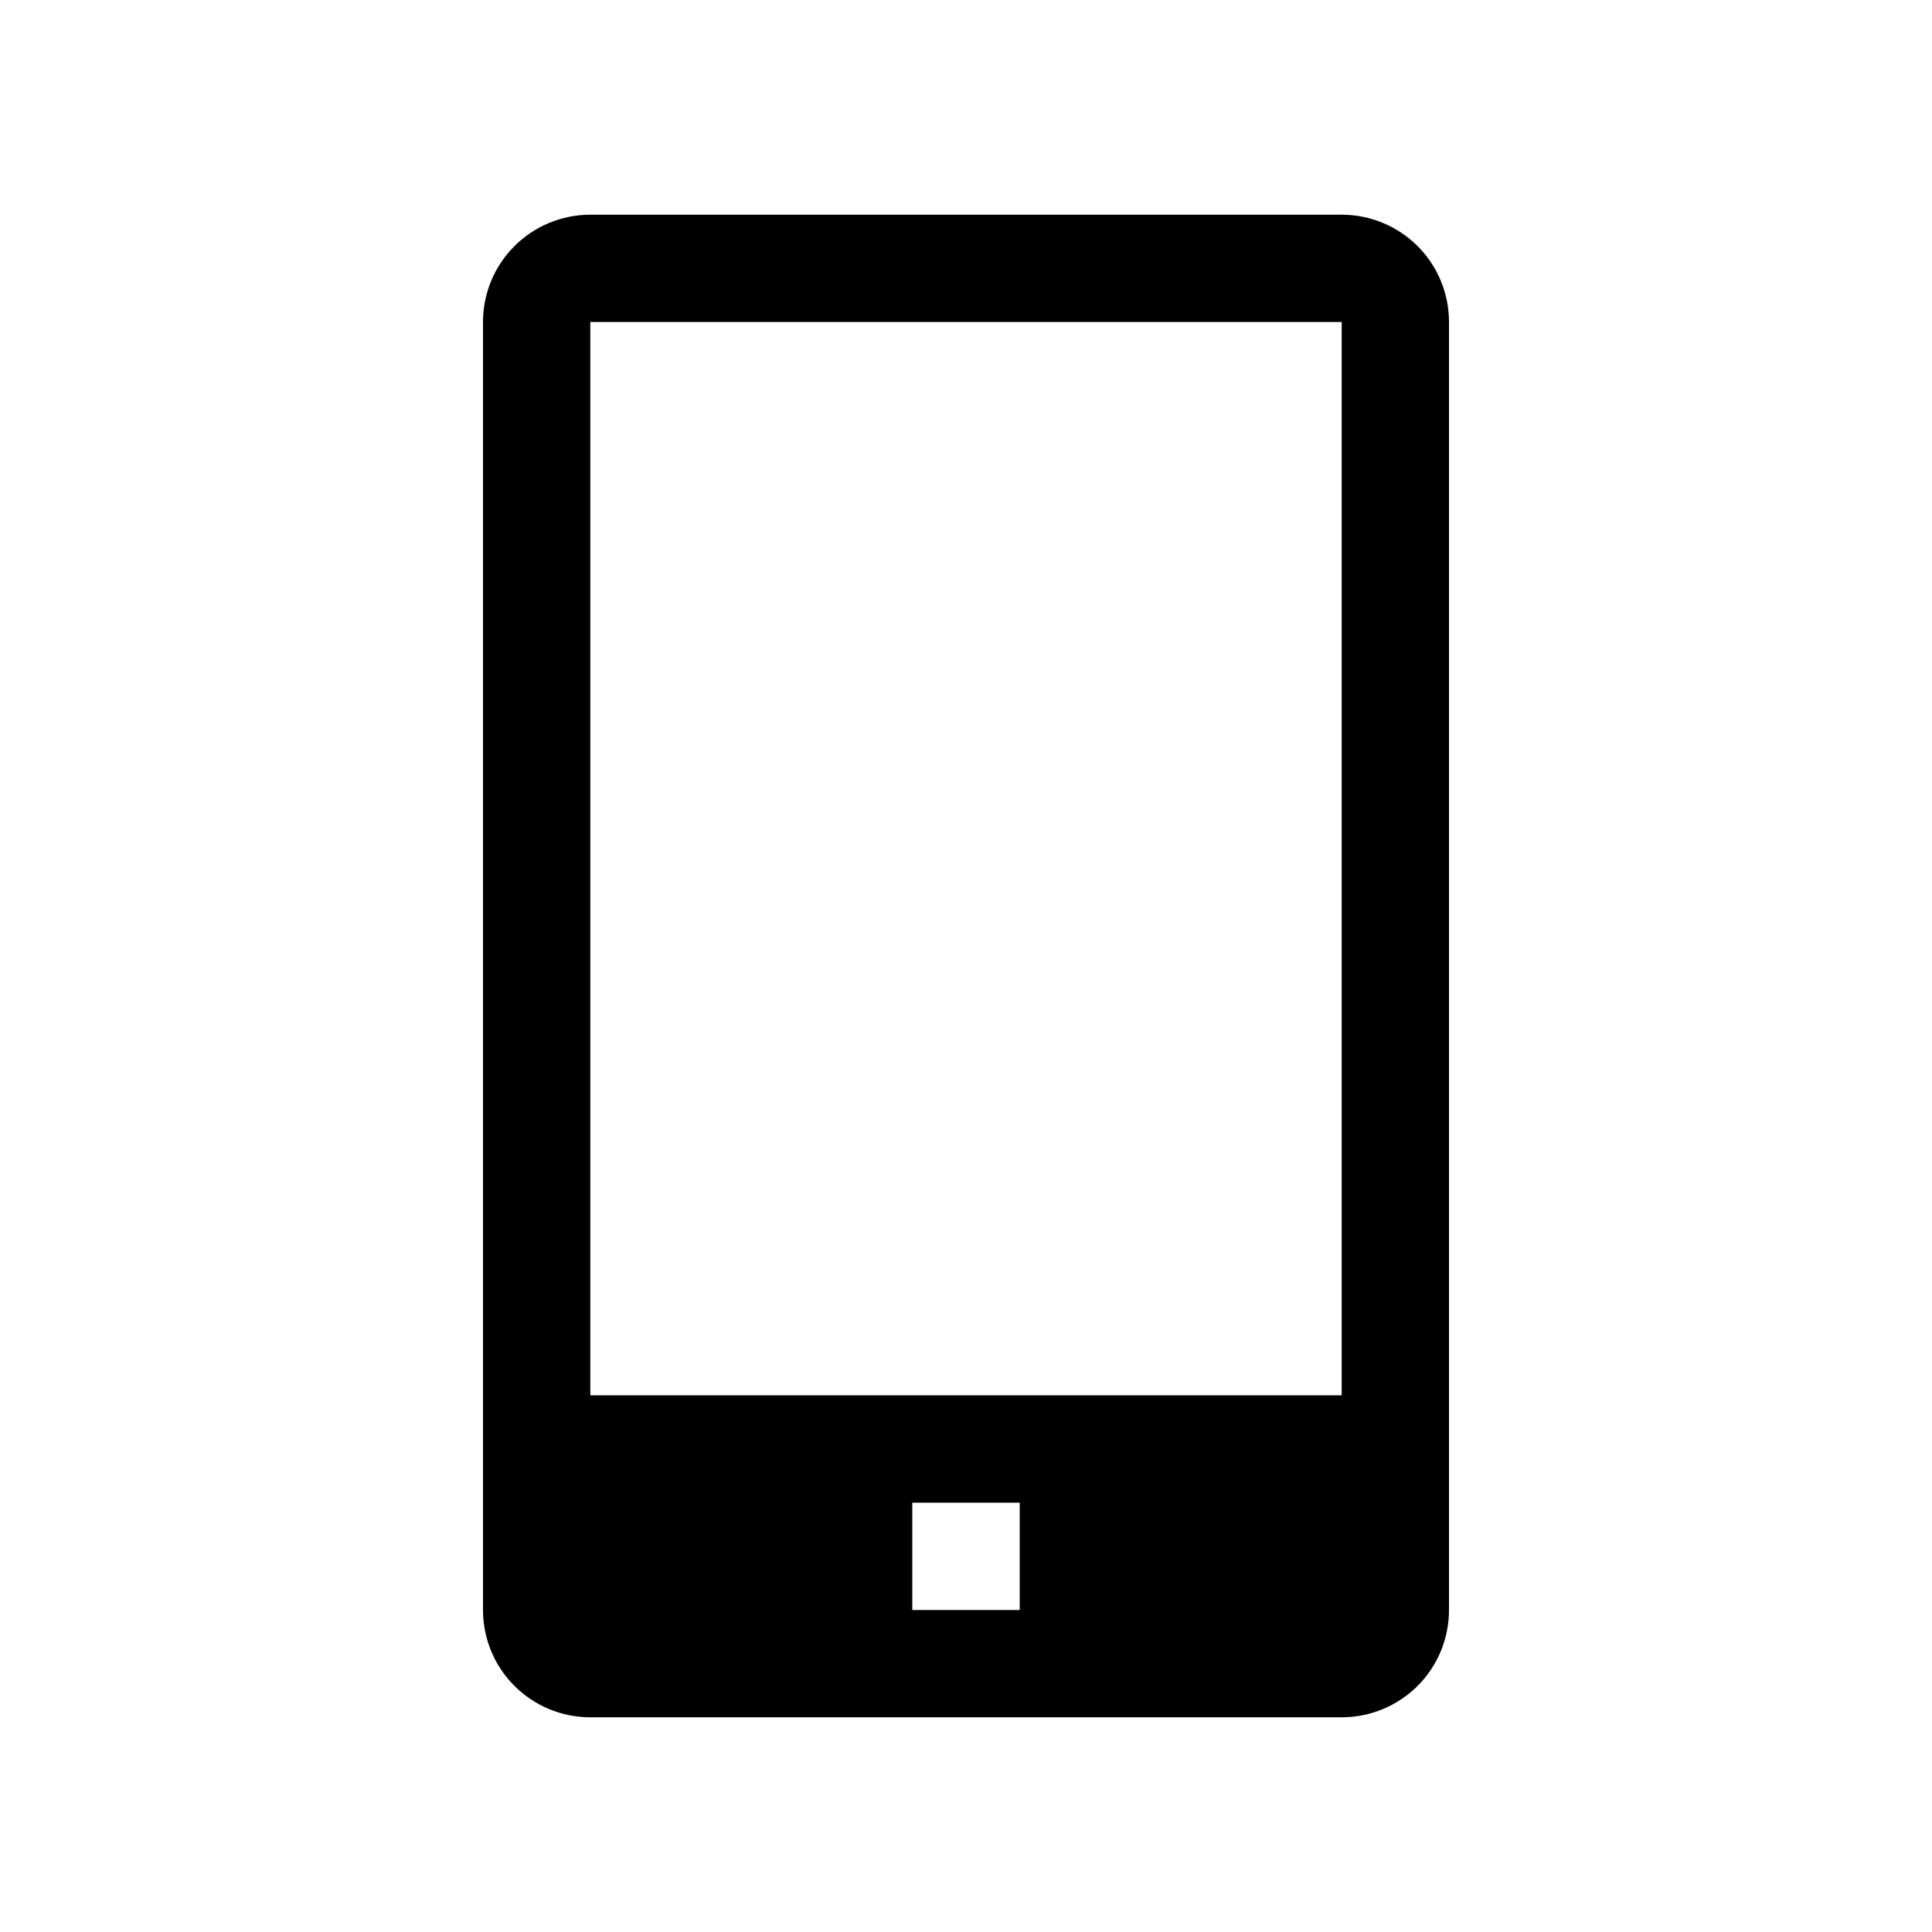 <svg width="24" height="24" viewBox="0 0 24 24" fill="none" xmlns="http://www.w3.org/2000/svg">
<path d="M16.667 2.667H7.333C6.98 2.667 6.641 2.807 6.391 3.057C6.14 3.307 6 3.646 6 4V20C6 20.354 6.14 20.693 6.391 20.943C6.641 21.193 6.98 21.333 7.333 21.333H16.667C17.02 21.333 17.359 21.193 17.61 20.943C17.86 20.693 18 20.354 18 20V4C18 3.646 17.86 3.307 17.61 3.057C17.359 2.807 17.02 2.667 16.667 2.667V2.667ZM12.667 20H11.333V18.667H12.667V20ZM7.333 17.333V4H16.667V17.333H7.333Z" fill="black"/>
</svg>
